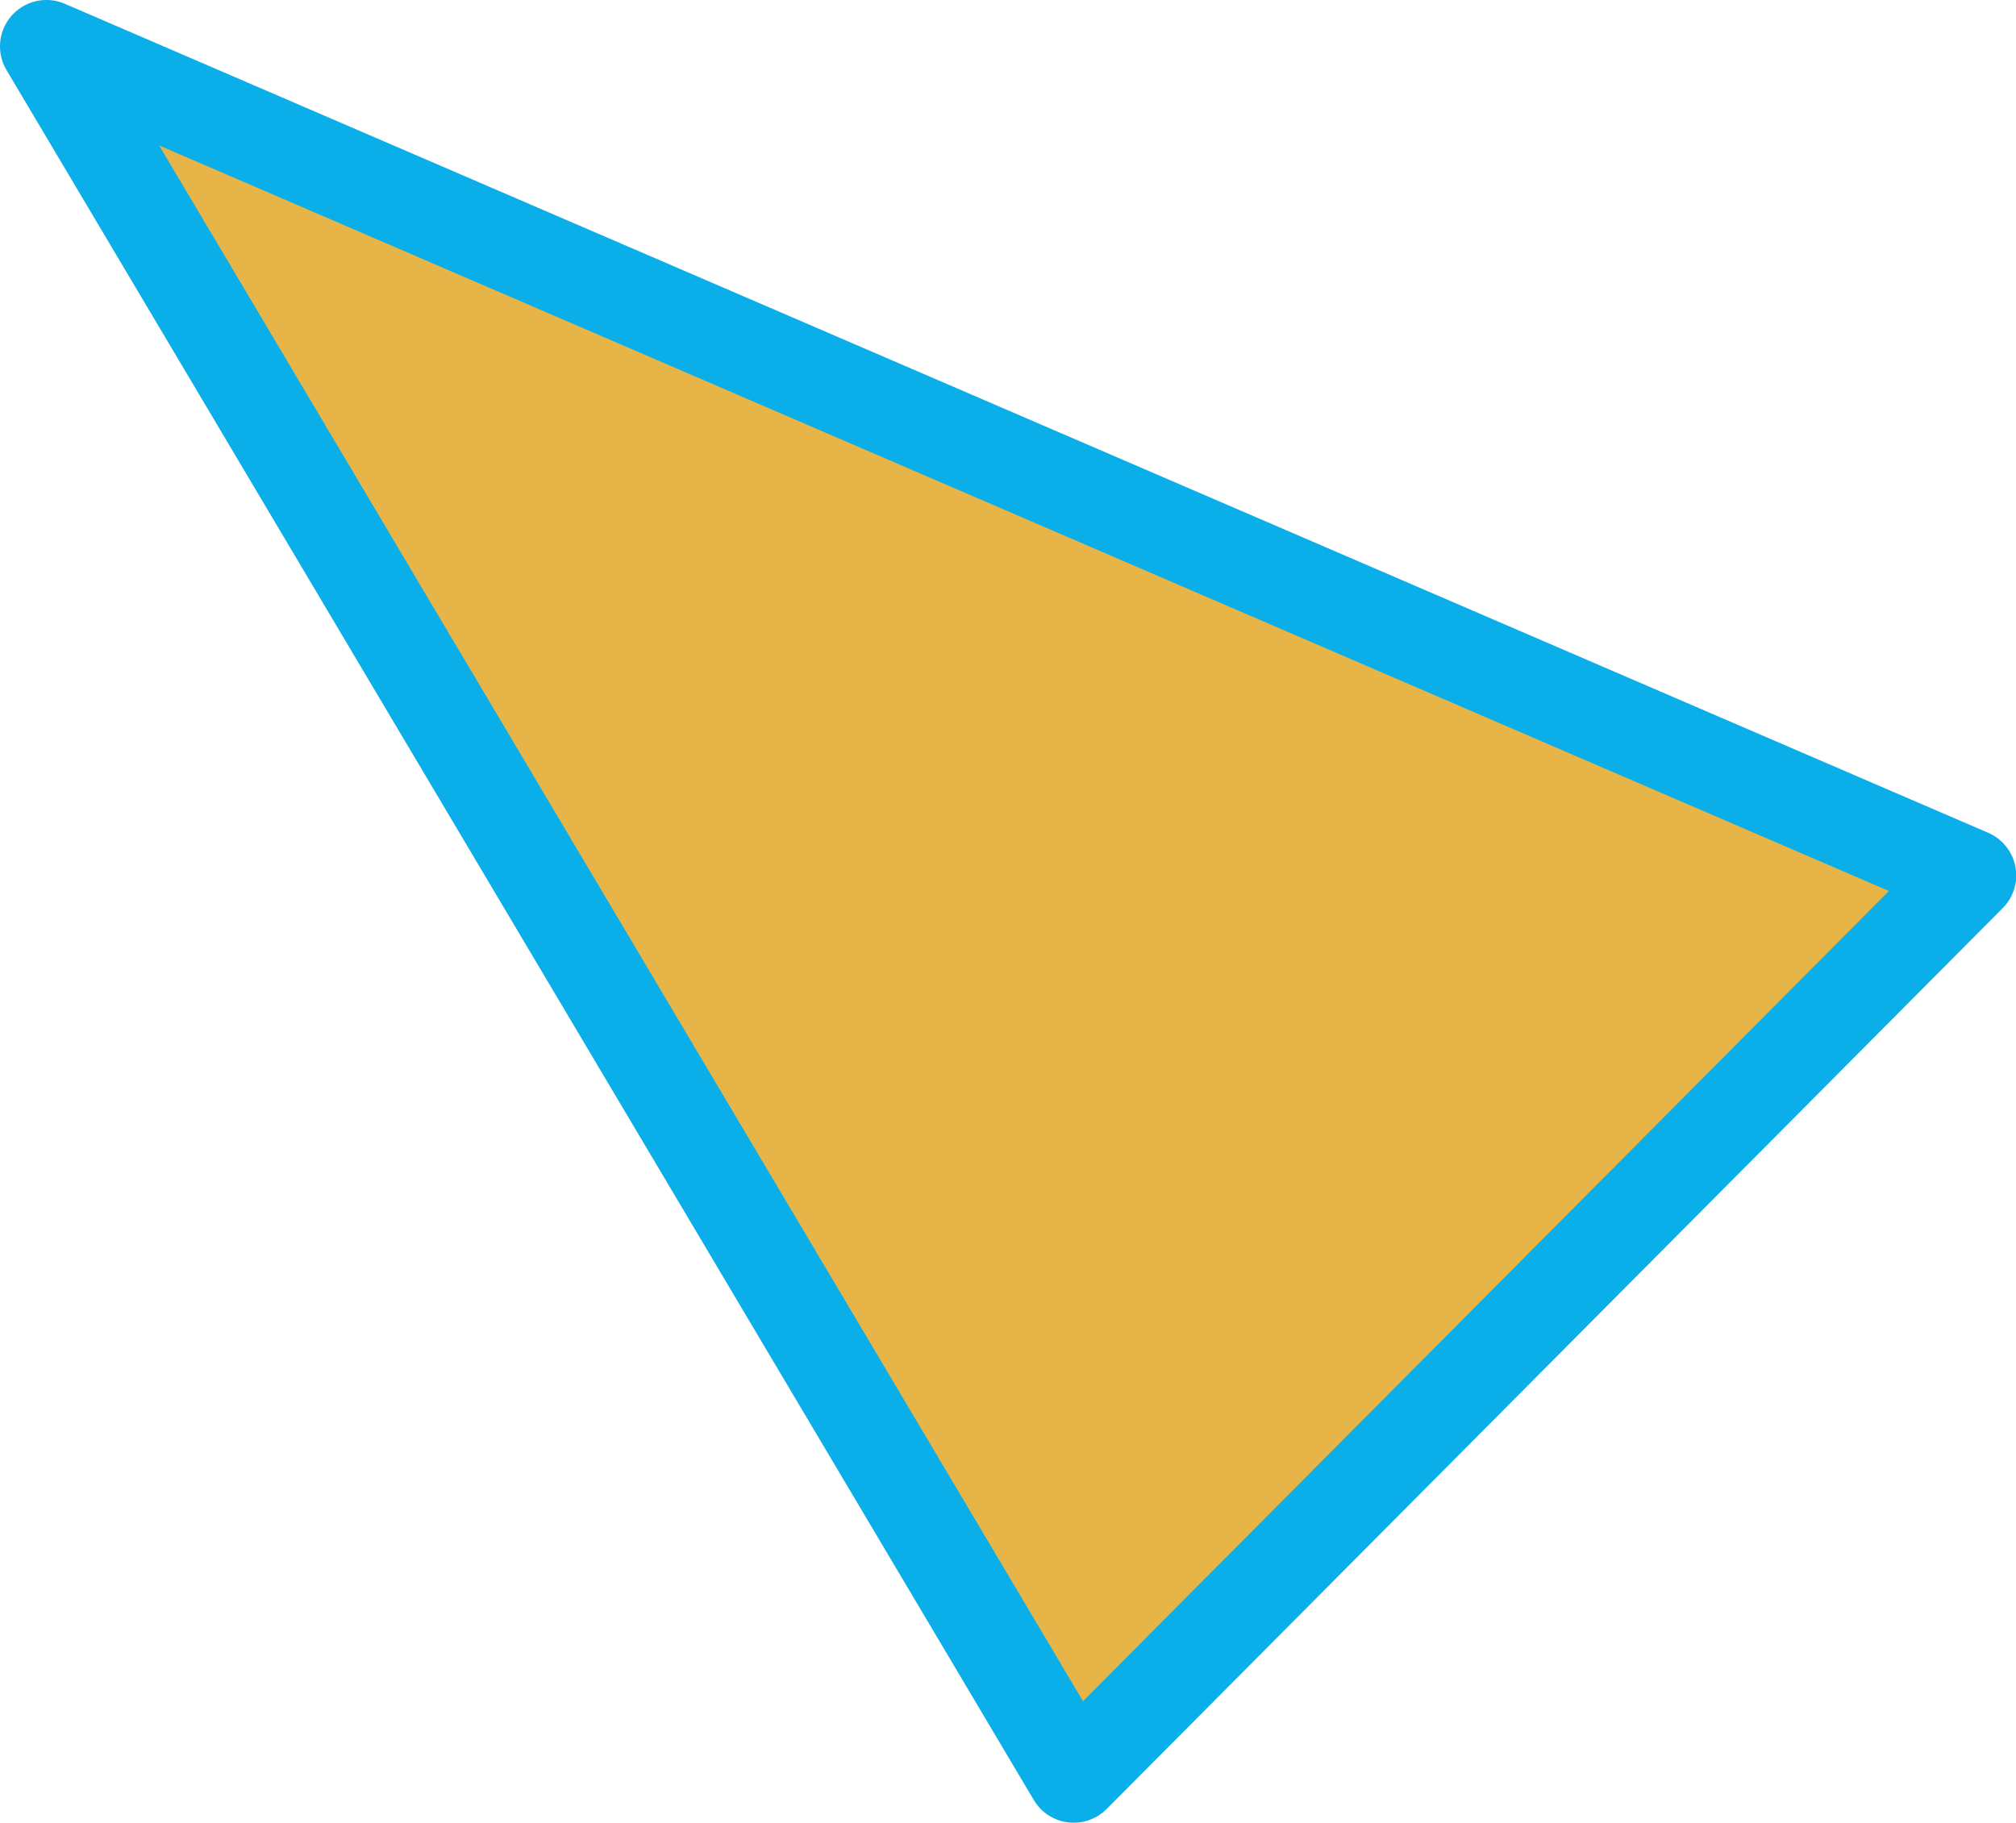 <svg xmlns="http://www.w3.org/2000/svg" width="173.87" height="157.219" viewBox="0 0 173.87 157.219">
  <defs>
    <style>
      .cls-1 {
        fill: #e7b547;
        stroke: #0aaee8;
        stroke-linejoin: round;
        stroke-width: 8px;
        fill-rule: evenodd;
      }
    </style>
  </defs>
  <path id="img-rotation-body-triangle-5" class="cls-1" d="M1355.82,911.193l-88.6-149.226,165.89,71.511Z" transform="translate(-1263.22 -757.969)"/>
</svg>
